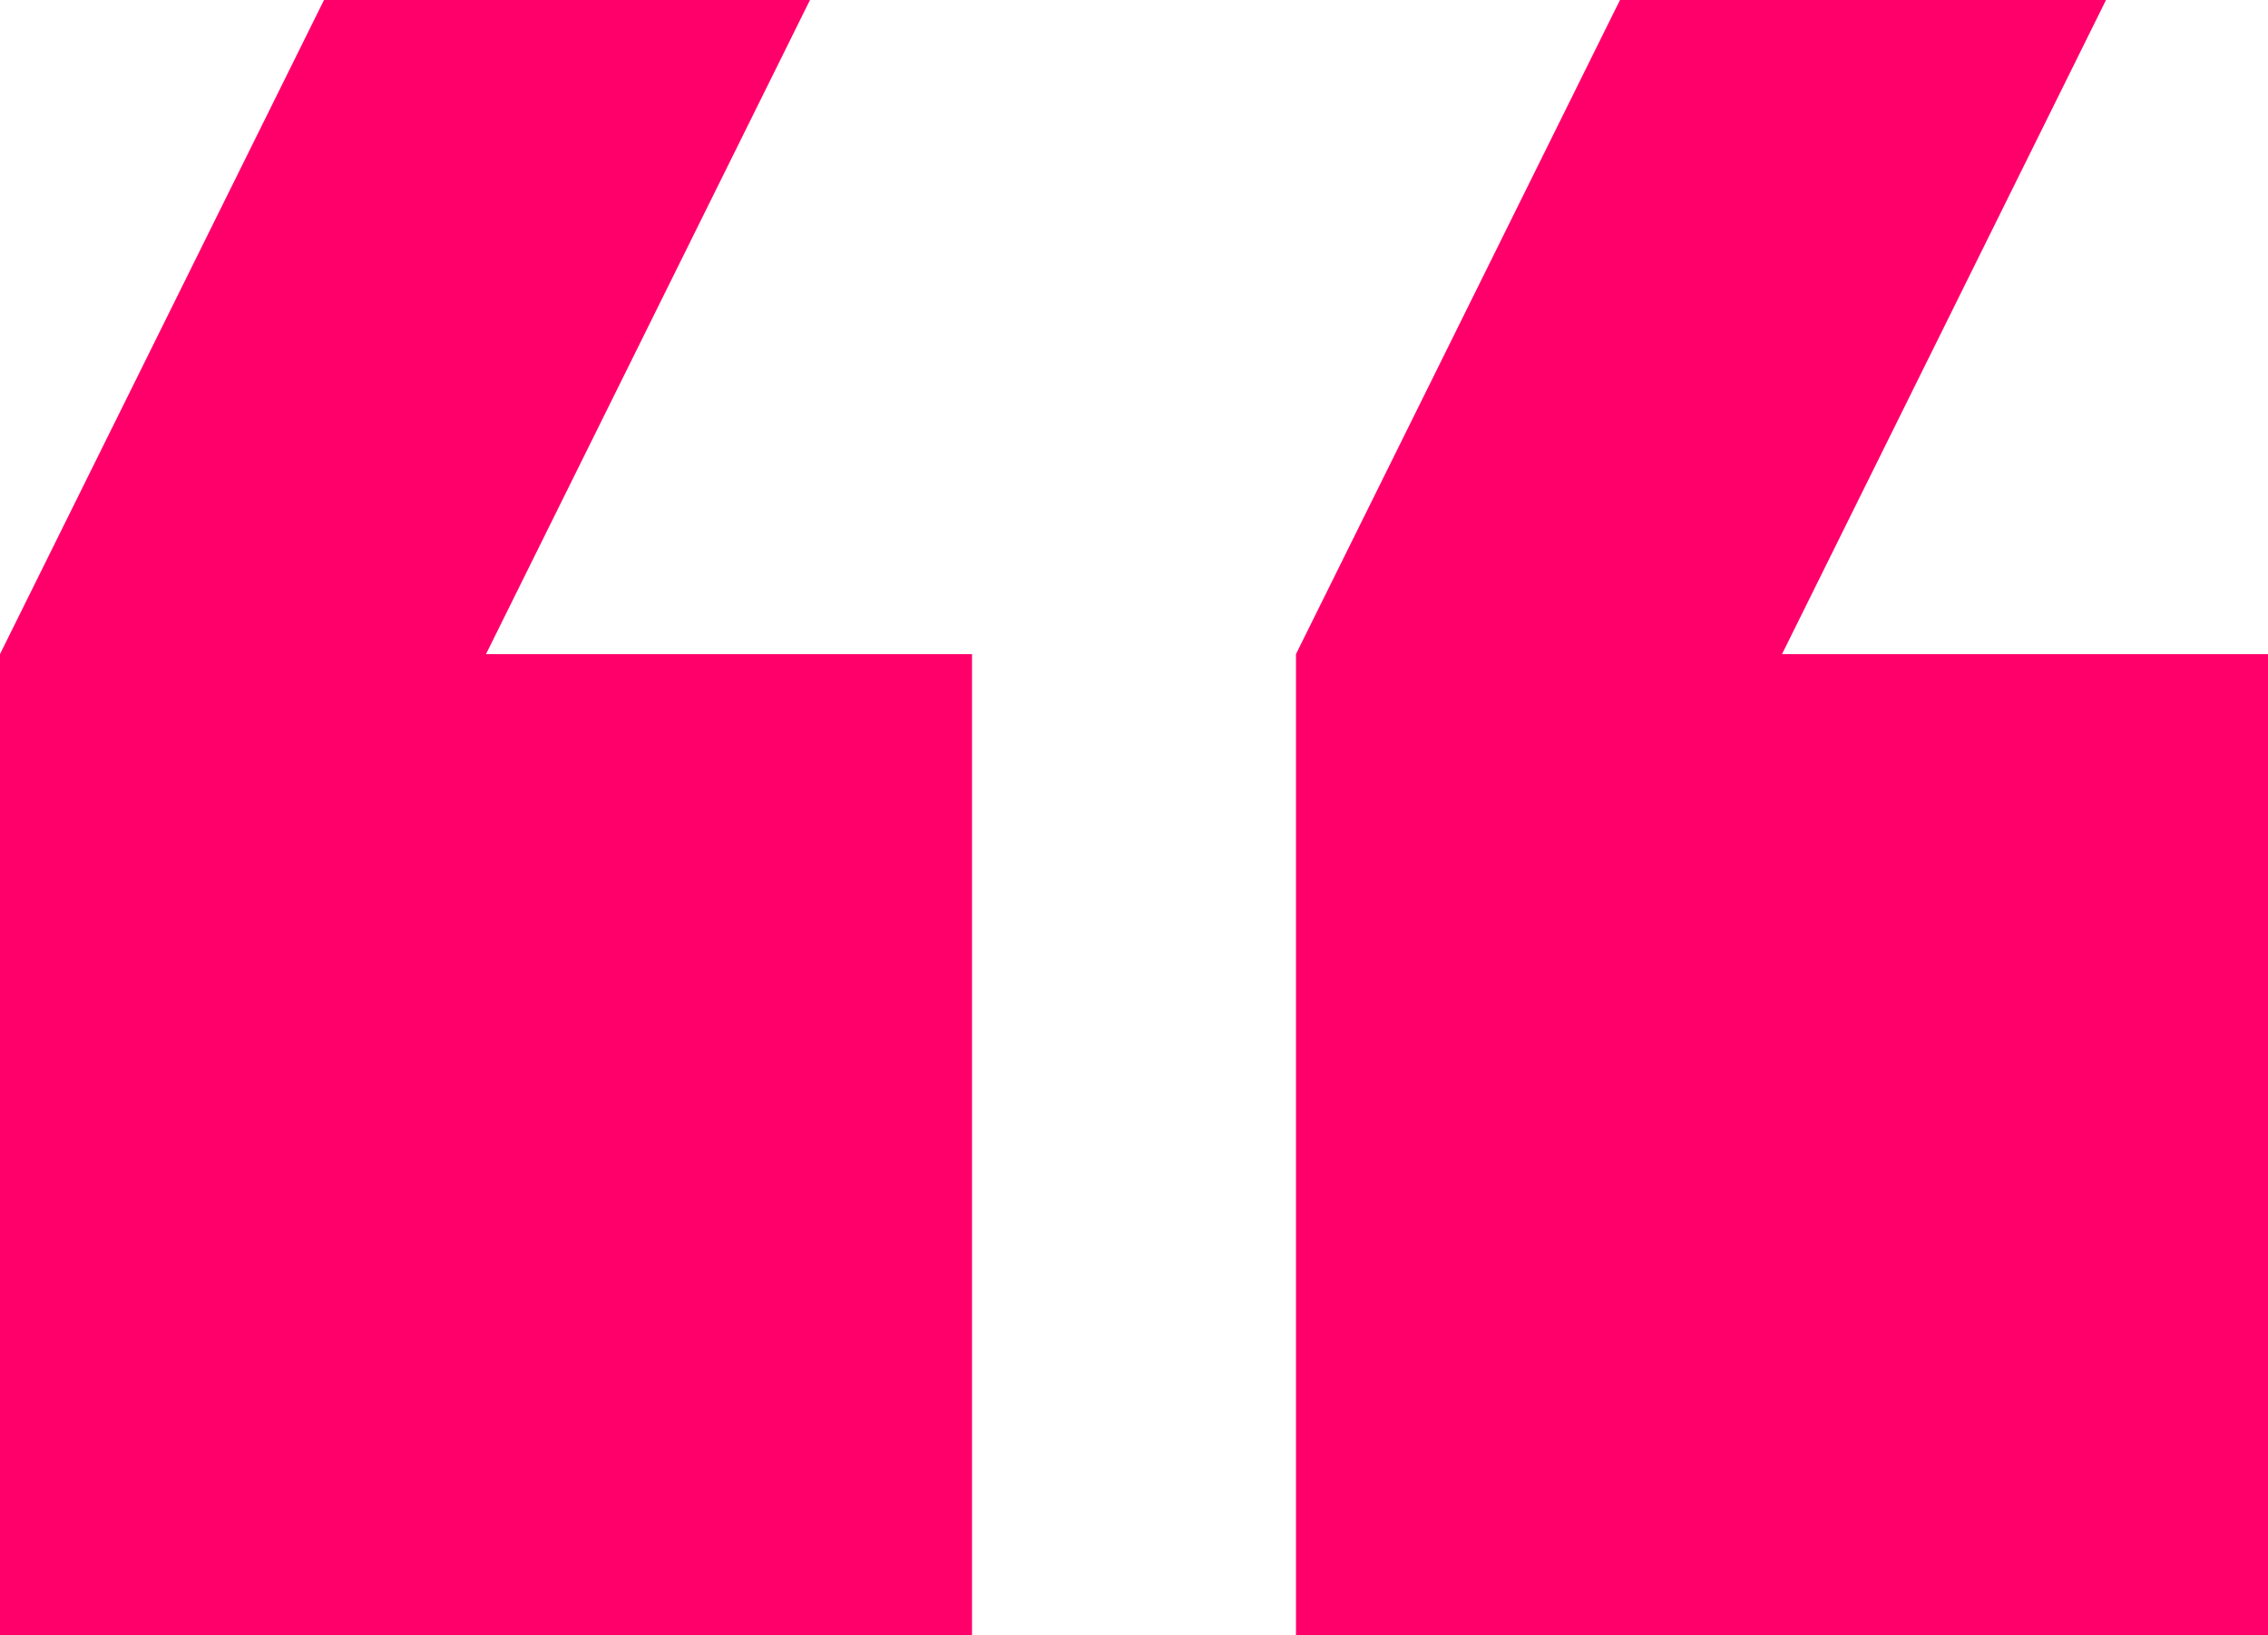 <svg width="43" height="31" viewBox="0 0 43 31" fill="none" xmlns="http://www.w3.org/2000/svg">
<path fill-rule="evenodd" clip-rule="evenodd" d="M30.714 0H39.929L33.786 12.4H43V31H24.571V12.4L30.714 0ZM6.143 0H15.357L9.214 12.4H18.429V31H0V12.4L6.143 0Z" fill="#FF006B"/>
</svg>
